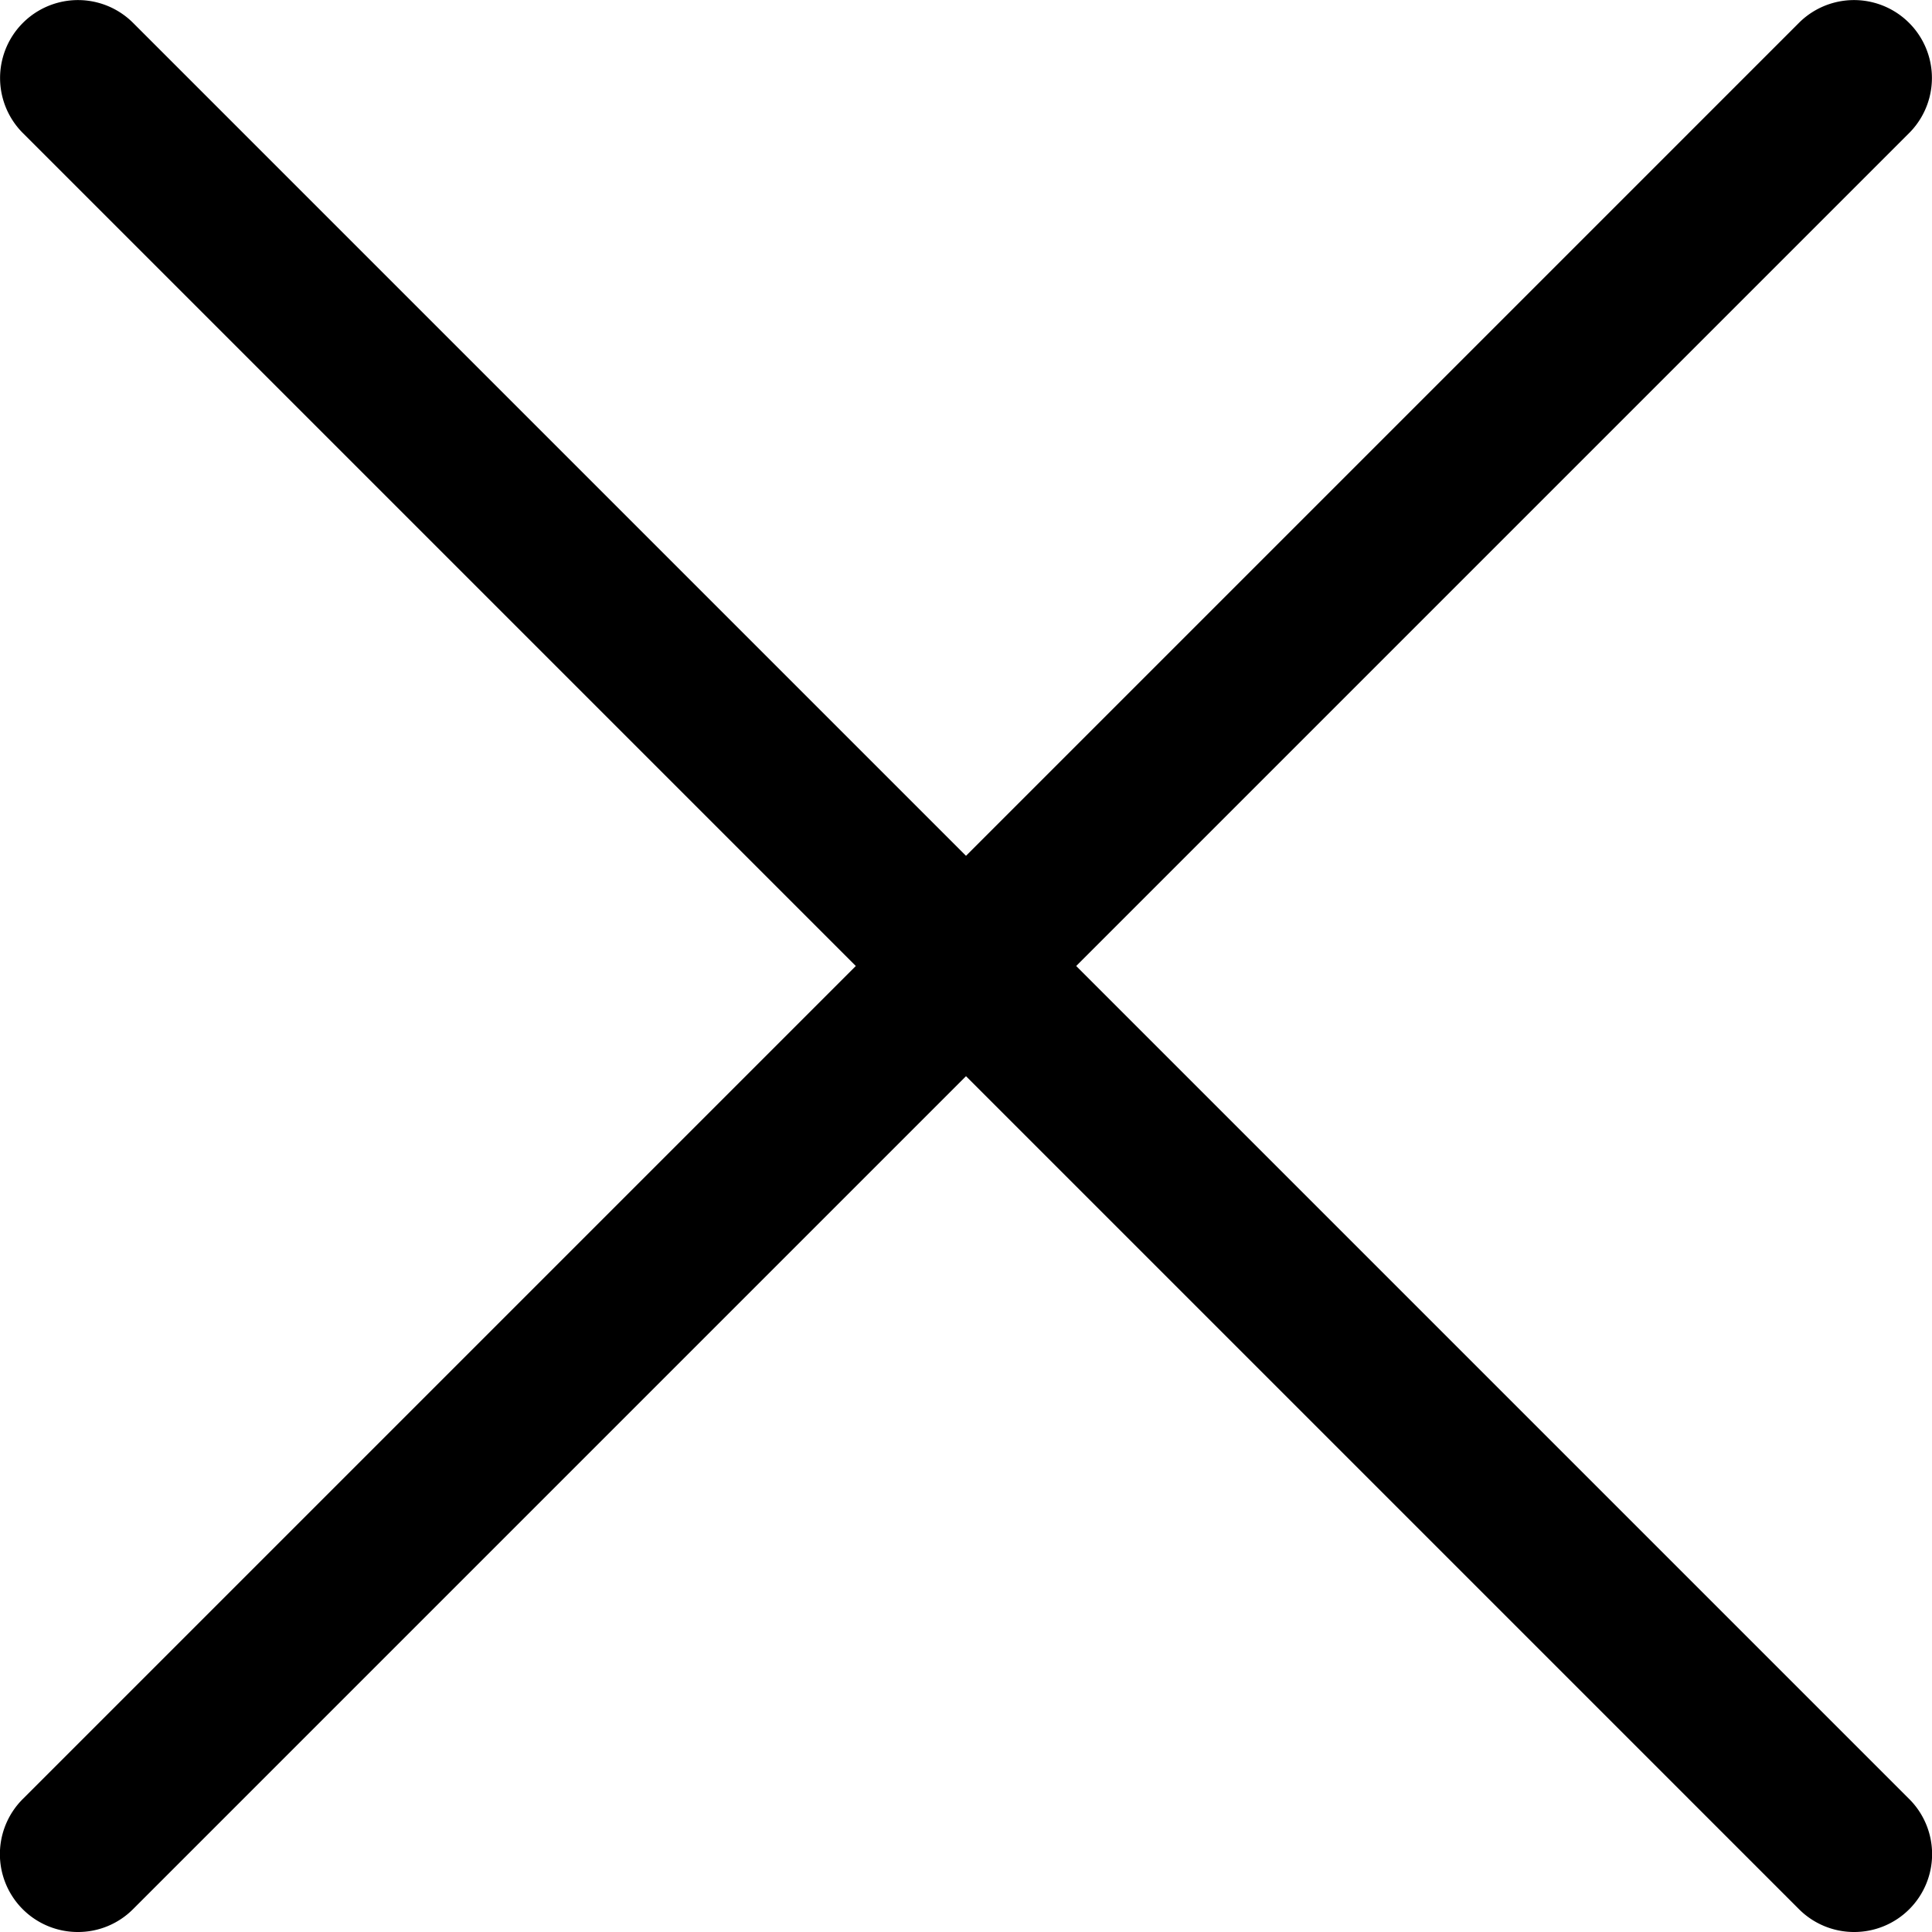 <svg xmlns="http://www.w3.org/2000/svg" width="67.5" height="67.5" viewBox="0 0 67.5 67.5"><title>cross</title><path d="M64.78,67.5a2.72,2.72,0,0,1-1.93-.8L0.8,4.65A2.72,2.72,0,0,1,4.65.8L66.7,62.85A2.72,2.72,0,0,1,64.78,67.5Z"/><path d="M2.72,67.5A2.72,2.72,0,0,1,.8,62.85L62.85,0.8A2.72,2.72,0,1,1,66.7,4.65L4.65,66.7A2.71,2.71,0,0,1,2.72,67.5Z"/></svg>